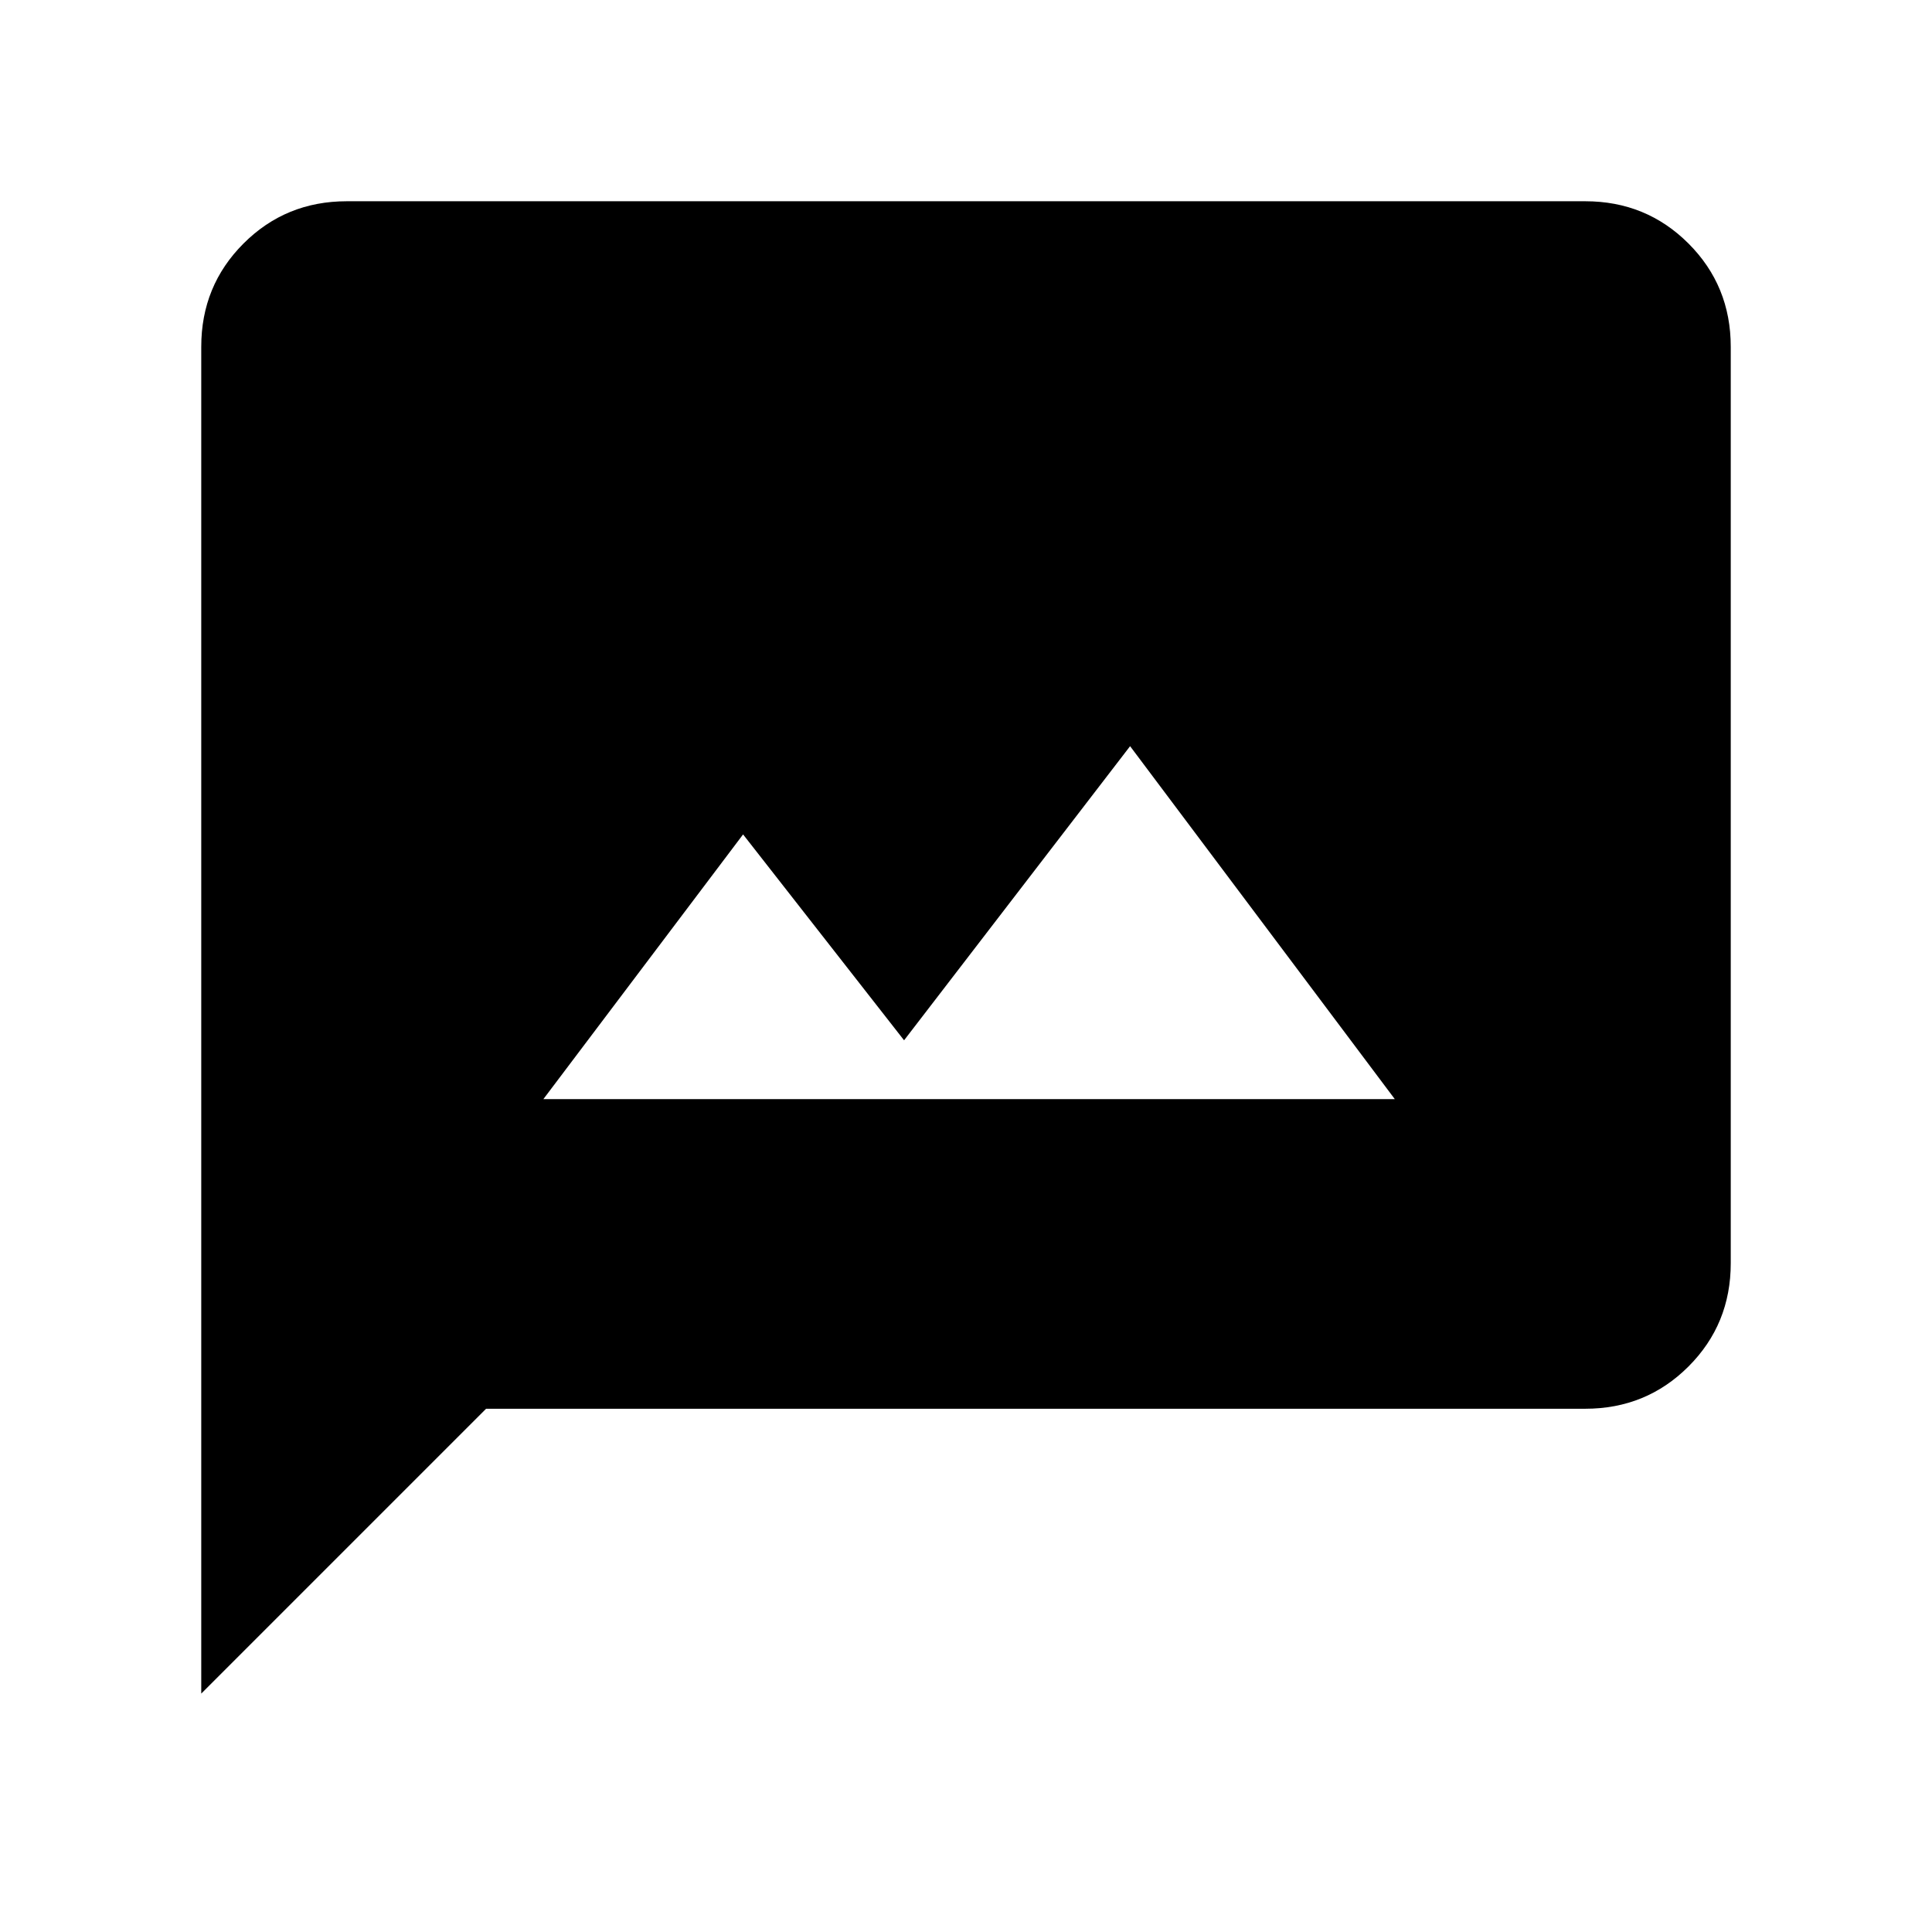 <svg xmlns="http://www.w3.org/2000/svg" height="24" viewBox="0 -960 960 960" width="24"><path d="M270-413.85h423.07L561.54-589.23 449.23-443.08l-80-102.3L270-413.85ZM100-118.46v-669.23Q100-818 121-839q21-21 51.31-21h615.38Q818-860 839-839q21 21 21 51.31v455.38Q860-302 839-281q-21 21-51.31 21H241.54L100-118.46Z"/></svg>